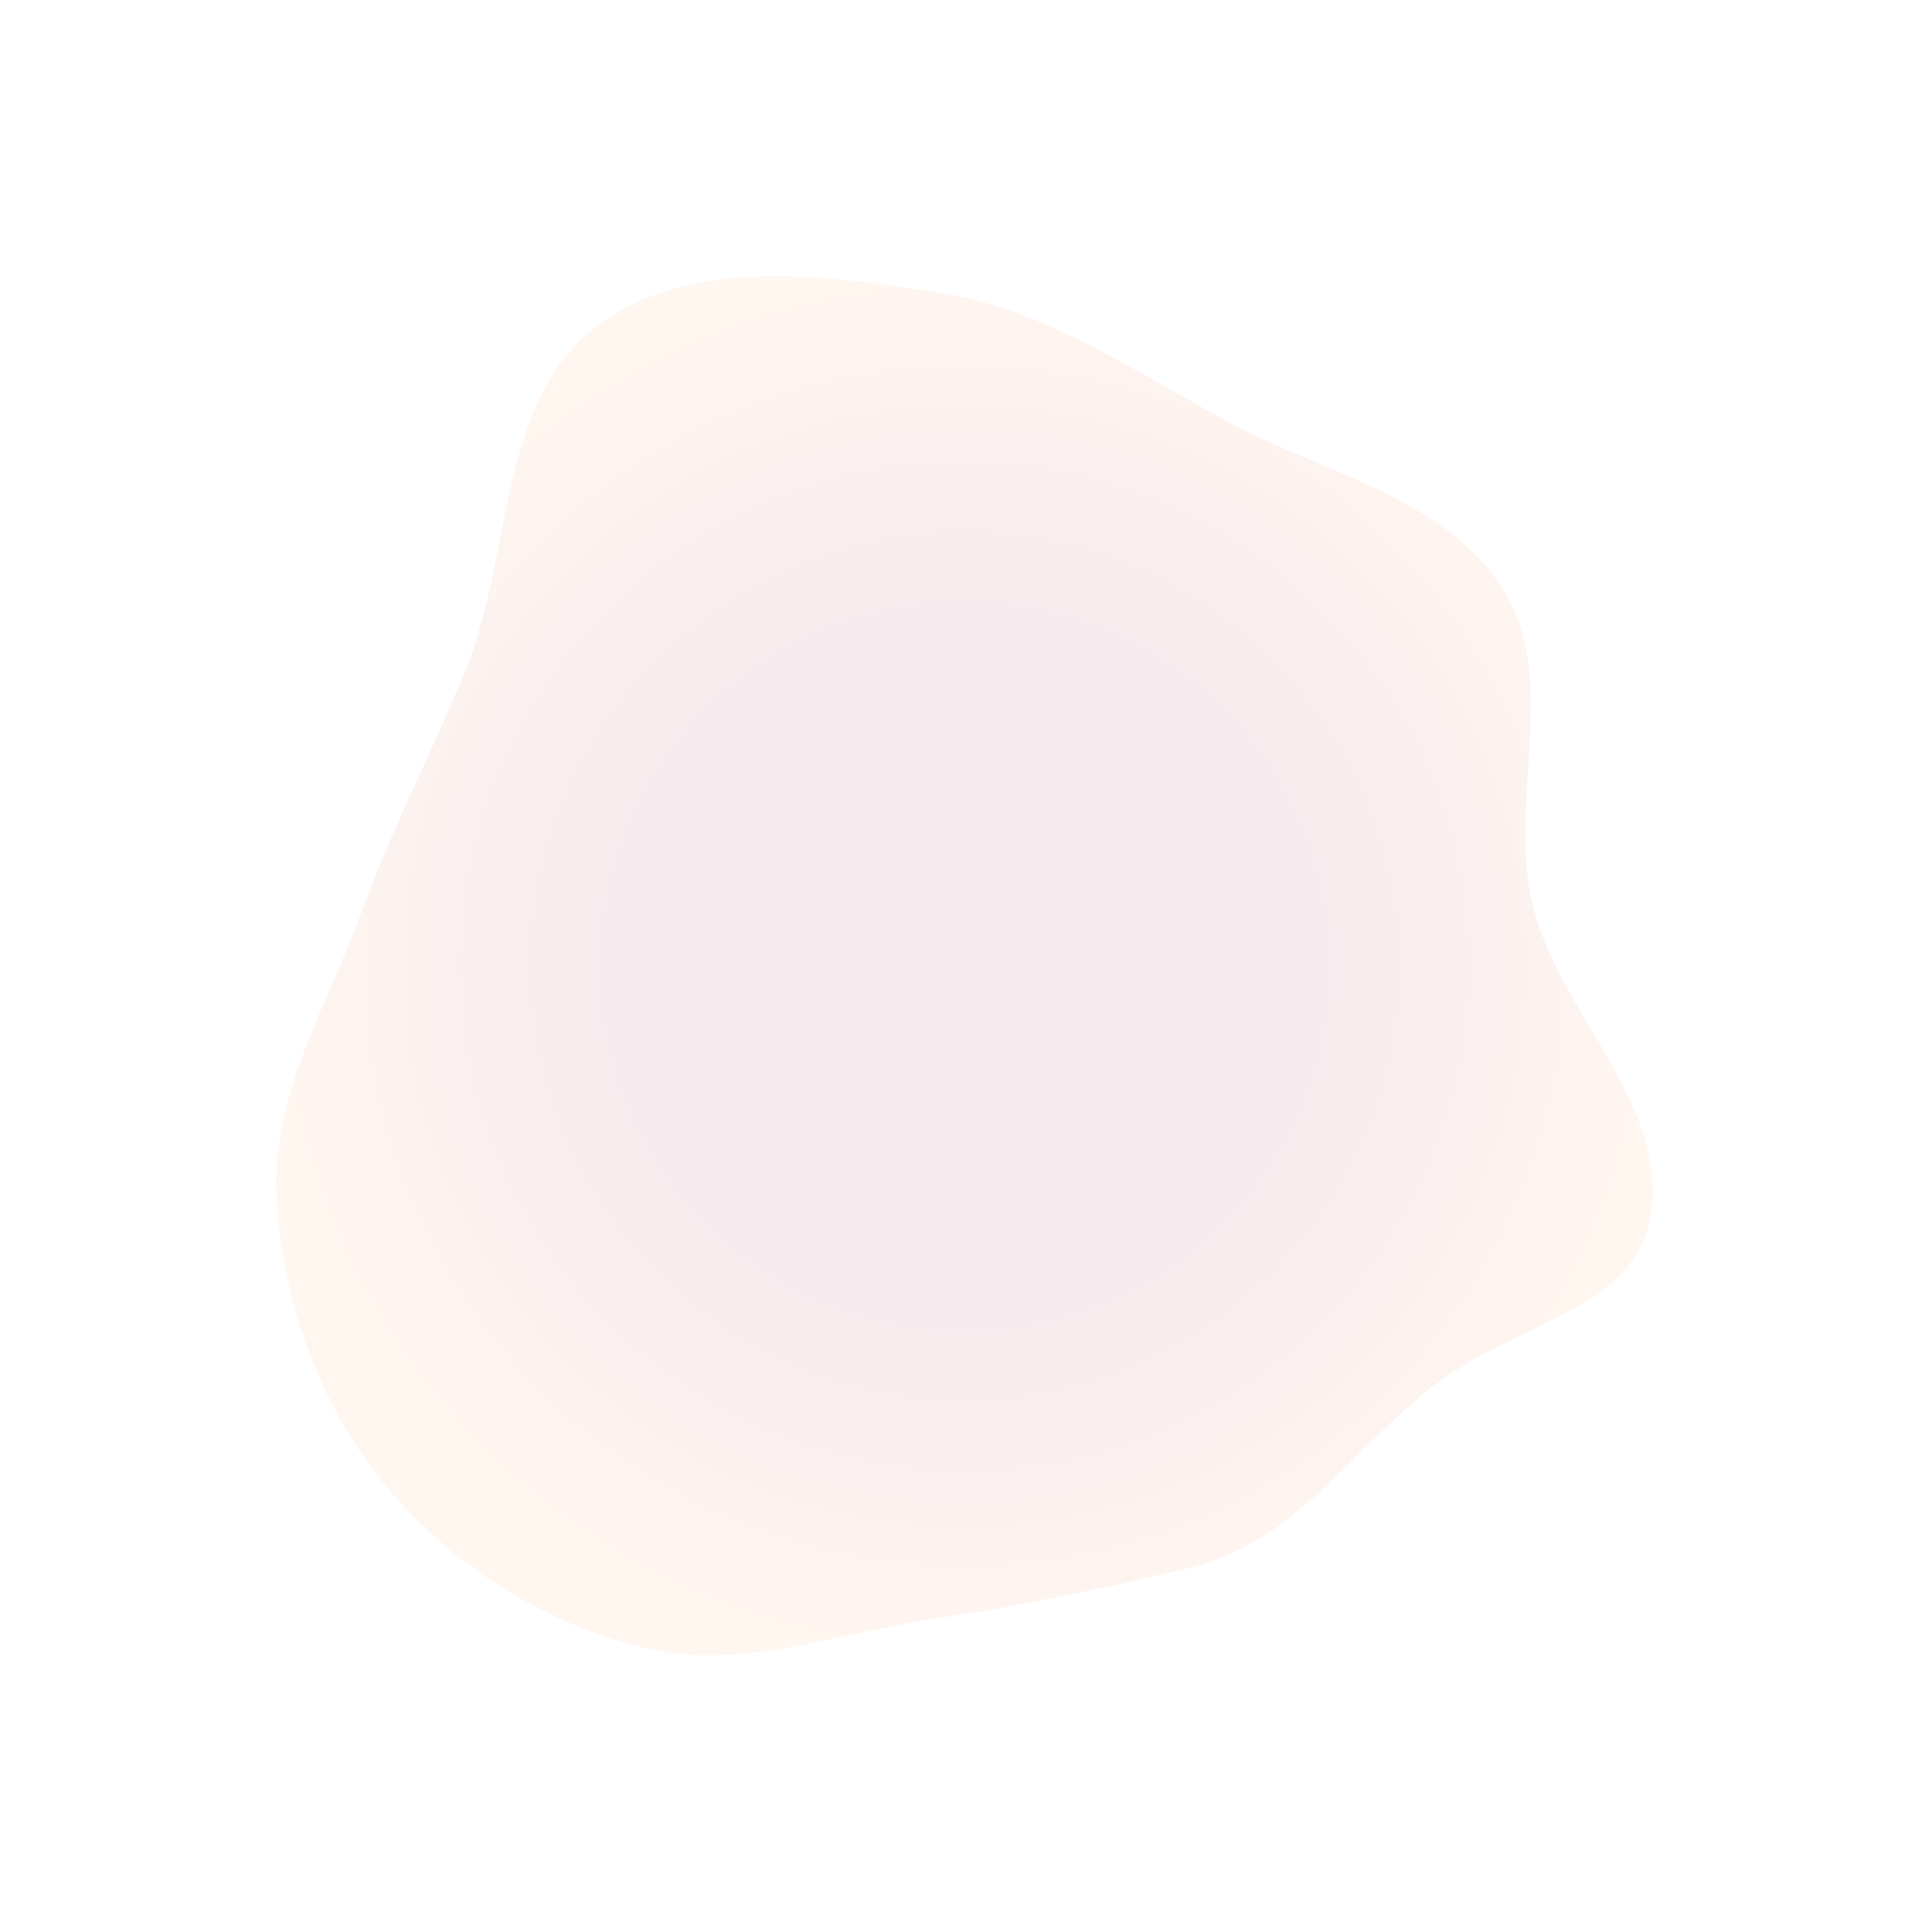 <svg xmlns="http://www.w3.org/2000/svg" width="698" height="699" fill="none"><g filter="url(#a)"><path fill="url(#b)" fill-rule="evenodd" d="M339.217 105.747c39.305 5.921 72.296 29.547 107.457 48.041 34.113 17.943 77.013 26.976 97.328 59.673 20.388 32.813 1.392 76.359 10.503 113.878 9.26 38.134 46.073 68.75 43.352 107.892-2.72 39.122-49.061 42.39-79.857 66.769-29.892 23.664-49.644 55.955-86.694 65.082-30.781 7.583-60.723 13.813-92.089 18.433-35.644 5.25-71.205 19.372-106.188 10.77-36.794-9.046-70.982-30.665-94.682-60.158-23.714-29.513-36.995-67.531-38.293-105.329-1.233-35.91 18.91-68.014 31.182-101.796 11.041-30.391 25.817-57.991 37.779-88.034 16.288-40.907 11.37-94.671 45.888-122.095 33.007-26.224 82.589-19.412 124.314-13.126" clip-rule="evenodd"/></g><defs><radialGradient id="b" cx="0" cy="0" r="1" gradientTransform="matrix(0 249.5 -249 0 349 349.5)" gradientUnits="userSpaceOnUse"><stop offset=".5" stop-color="#F6EAEE"/><stop offset="1" stop-color="#FFF6F0"/></radialGradient><filter id="a" width="698" height="699" x="0" y="0" color-interpolation-filters="sRGB" filterUnits="userSpaceOnUse"><feFlood flood-opacity="0" result="BackgroundImageFix"/><feBlend in="SourceGraphic" in2="BackgroundImageFix" result="shape"/><feGaussianBlur result="effect1_foregroundBlur_73_57" stdDeviation="50"/></filter></defs></svg>